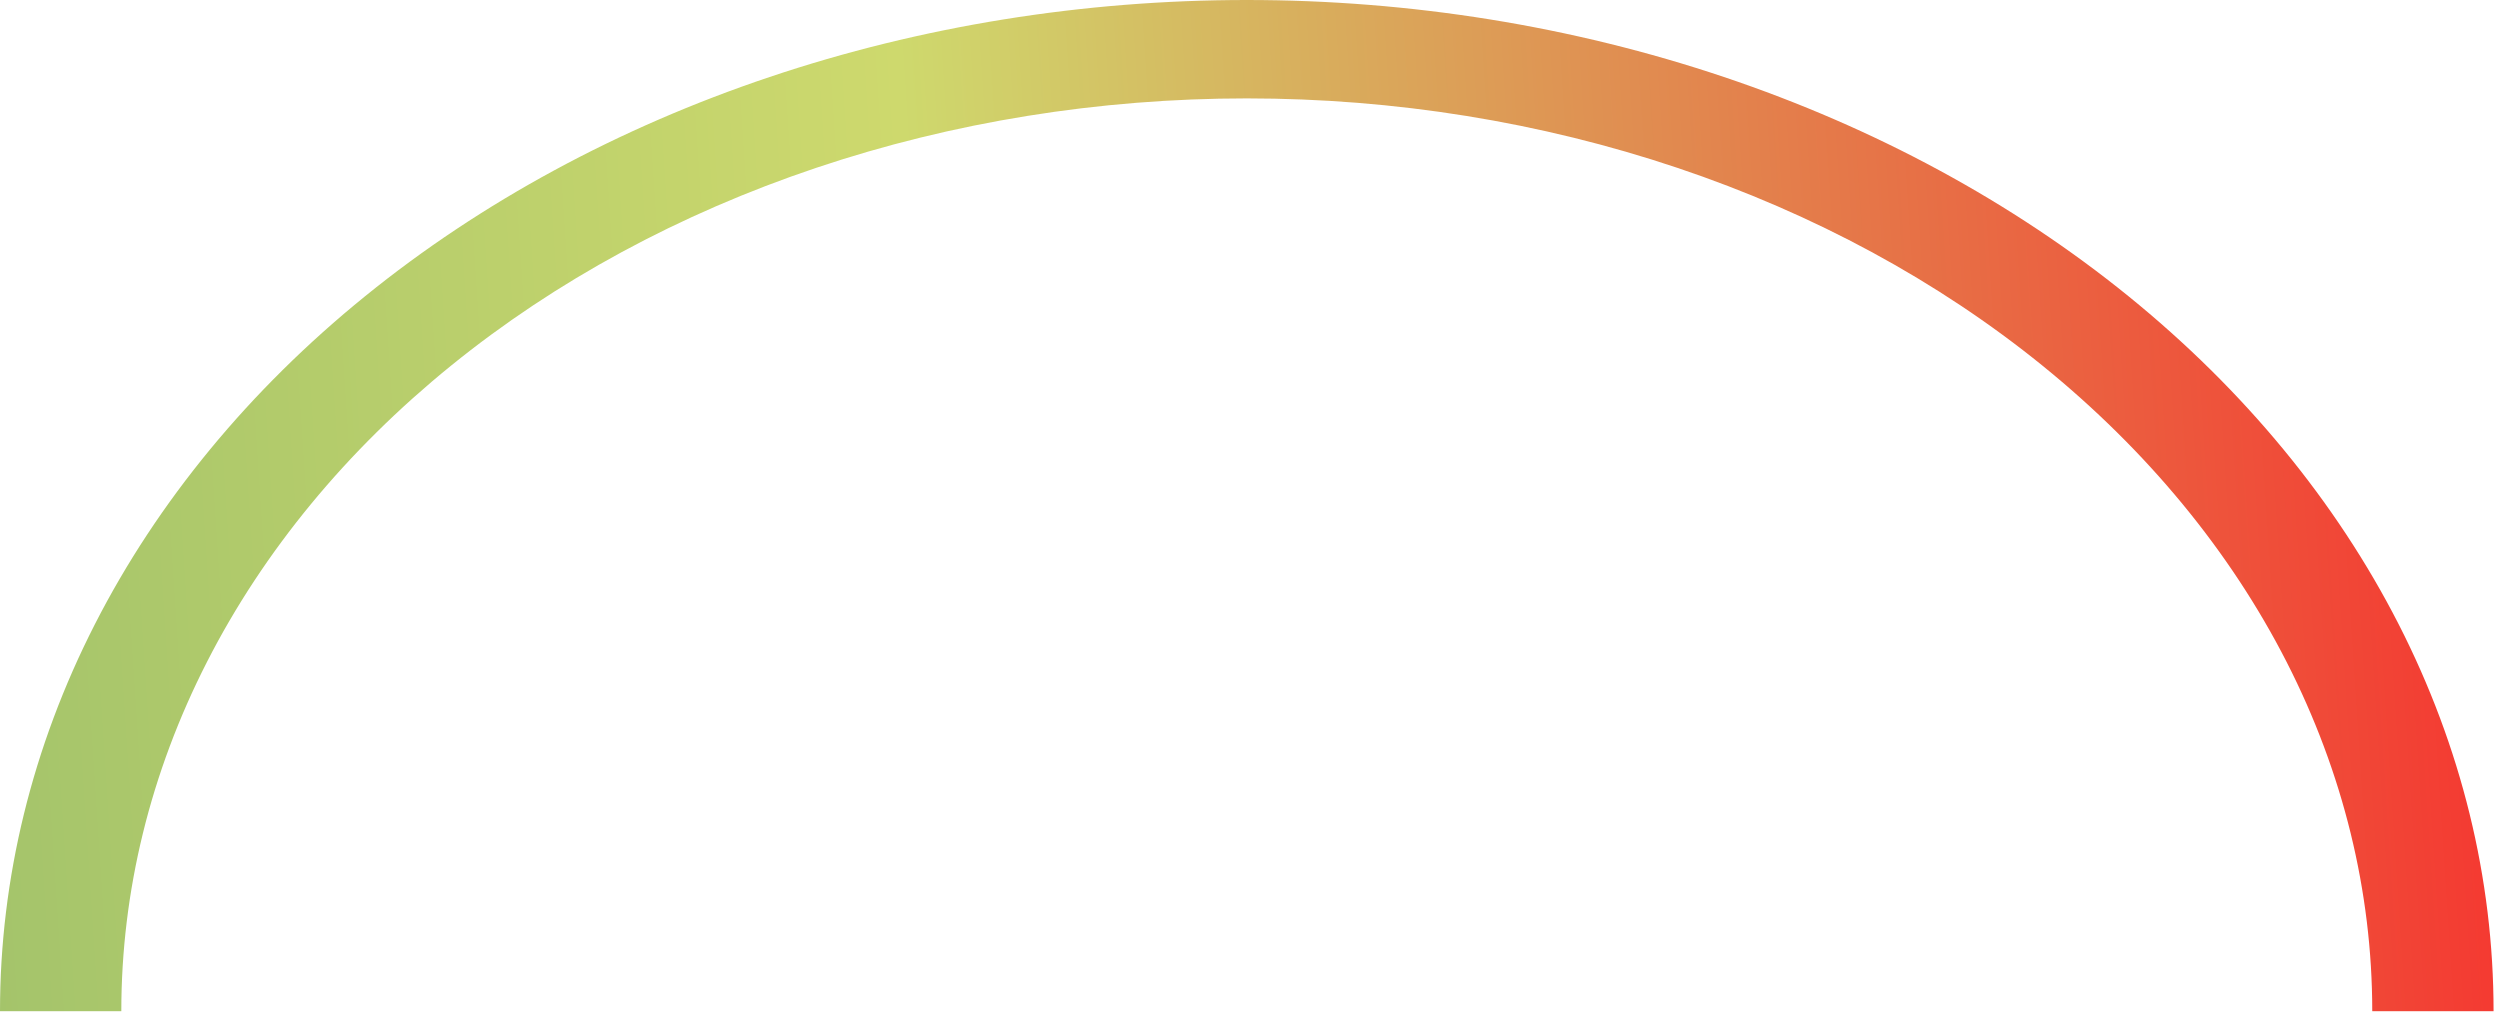 <svg xmlns="http://www.w3.org/2000/svg" fill="none" viewBox="0 0 120 49">
  <path d="M0 48.536c0-6.374 1.548-12.685 4.555-18.574 3.008-5.889 7.416-11.24 12.973-15.746 5.558-4.507 12.155-8.082 19.416-10.521C44.204 1.255 51.986 0 59.845 0c7.86 0 15.642 1.255 22.902 3.695 7.261 2.439 13.858 6.014 19.416 10.52 5.557 4.508 9.965 9.858 12.972 15.747 3.008 5.889 4.556 12.2 4.556 18.574h-5.823c0-5.754-1.398-11.45-4.113-16.767-2.715-5.315-6.694-10.145-11.71-14.213-5.017-4.069-10.972-7.296-17.526-9.498-6.555-2.202-13.58-3.335-20.674-3.335-7.094 0-14.119 1.133-20.673 3.335-6.554 2.202-12.51 5.429-17.526 9.497-5.016 4.069-8.996 8.899-11.71 14.215-2.715 5.315-4.113 11.012-4.113 16.766H0z" fill="url(#k2NYLI4ntya)"/>
  <defs>
    <linearGradient id="k2NYLI4ntya" x1="127.244" y1="35.903" x2="-26.933" y2="46.072" gradientUnits="userSpaceOnUse">
      <stop offset=".014" stop-color="#F72D2D"/>
      <stop offset=".529" stop-color="#CED96D"/>
      <stop offset="1" stop-color="#8CB869"/>
    </linearGradient>
  </defs>
</svg>
